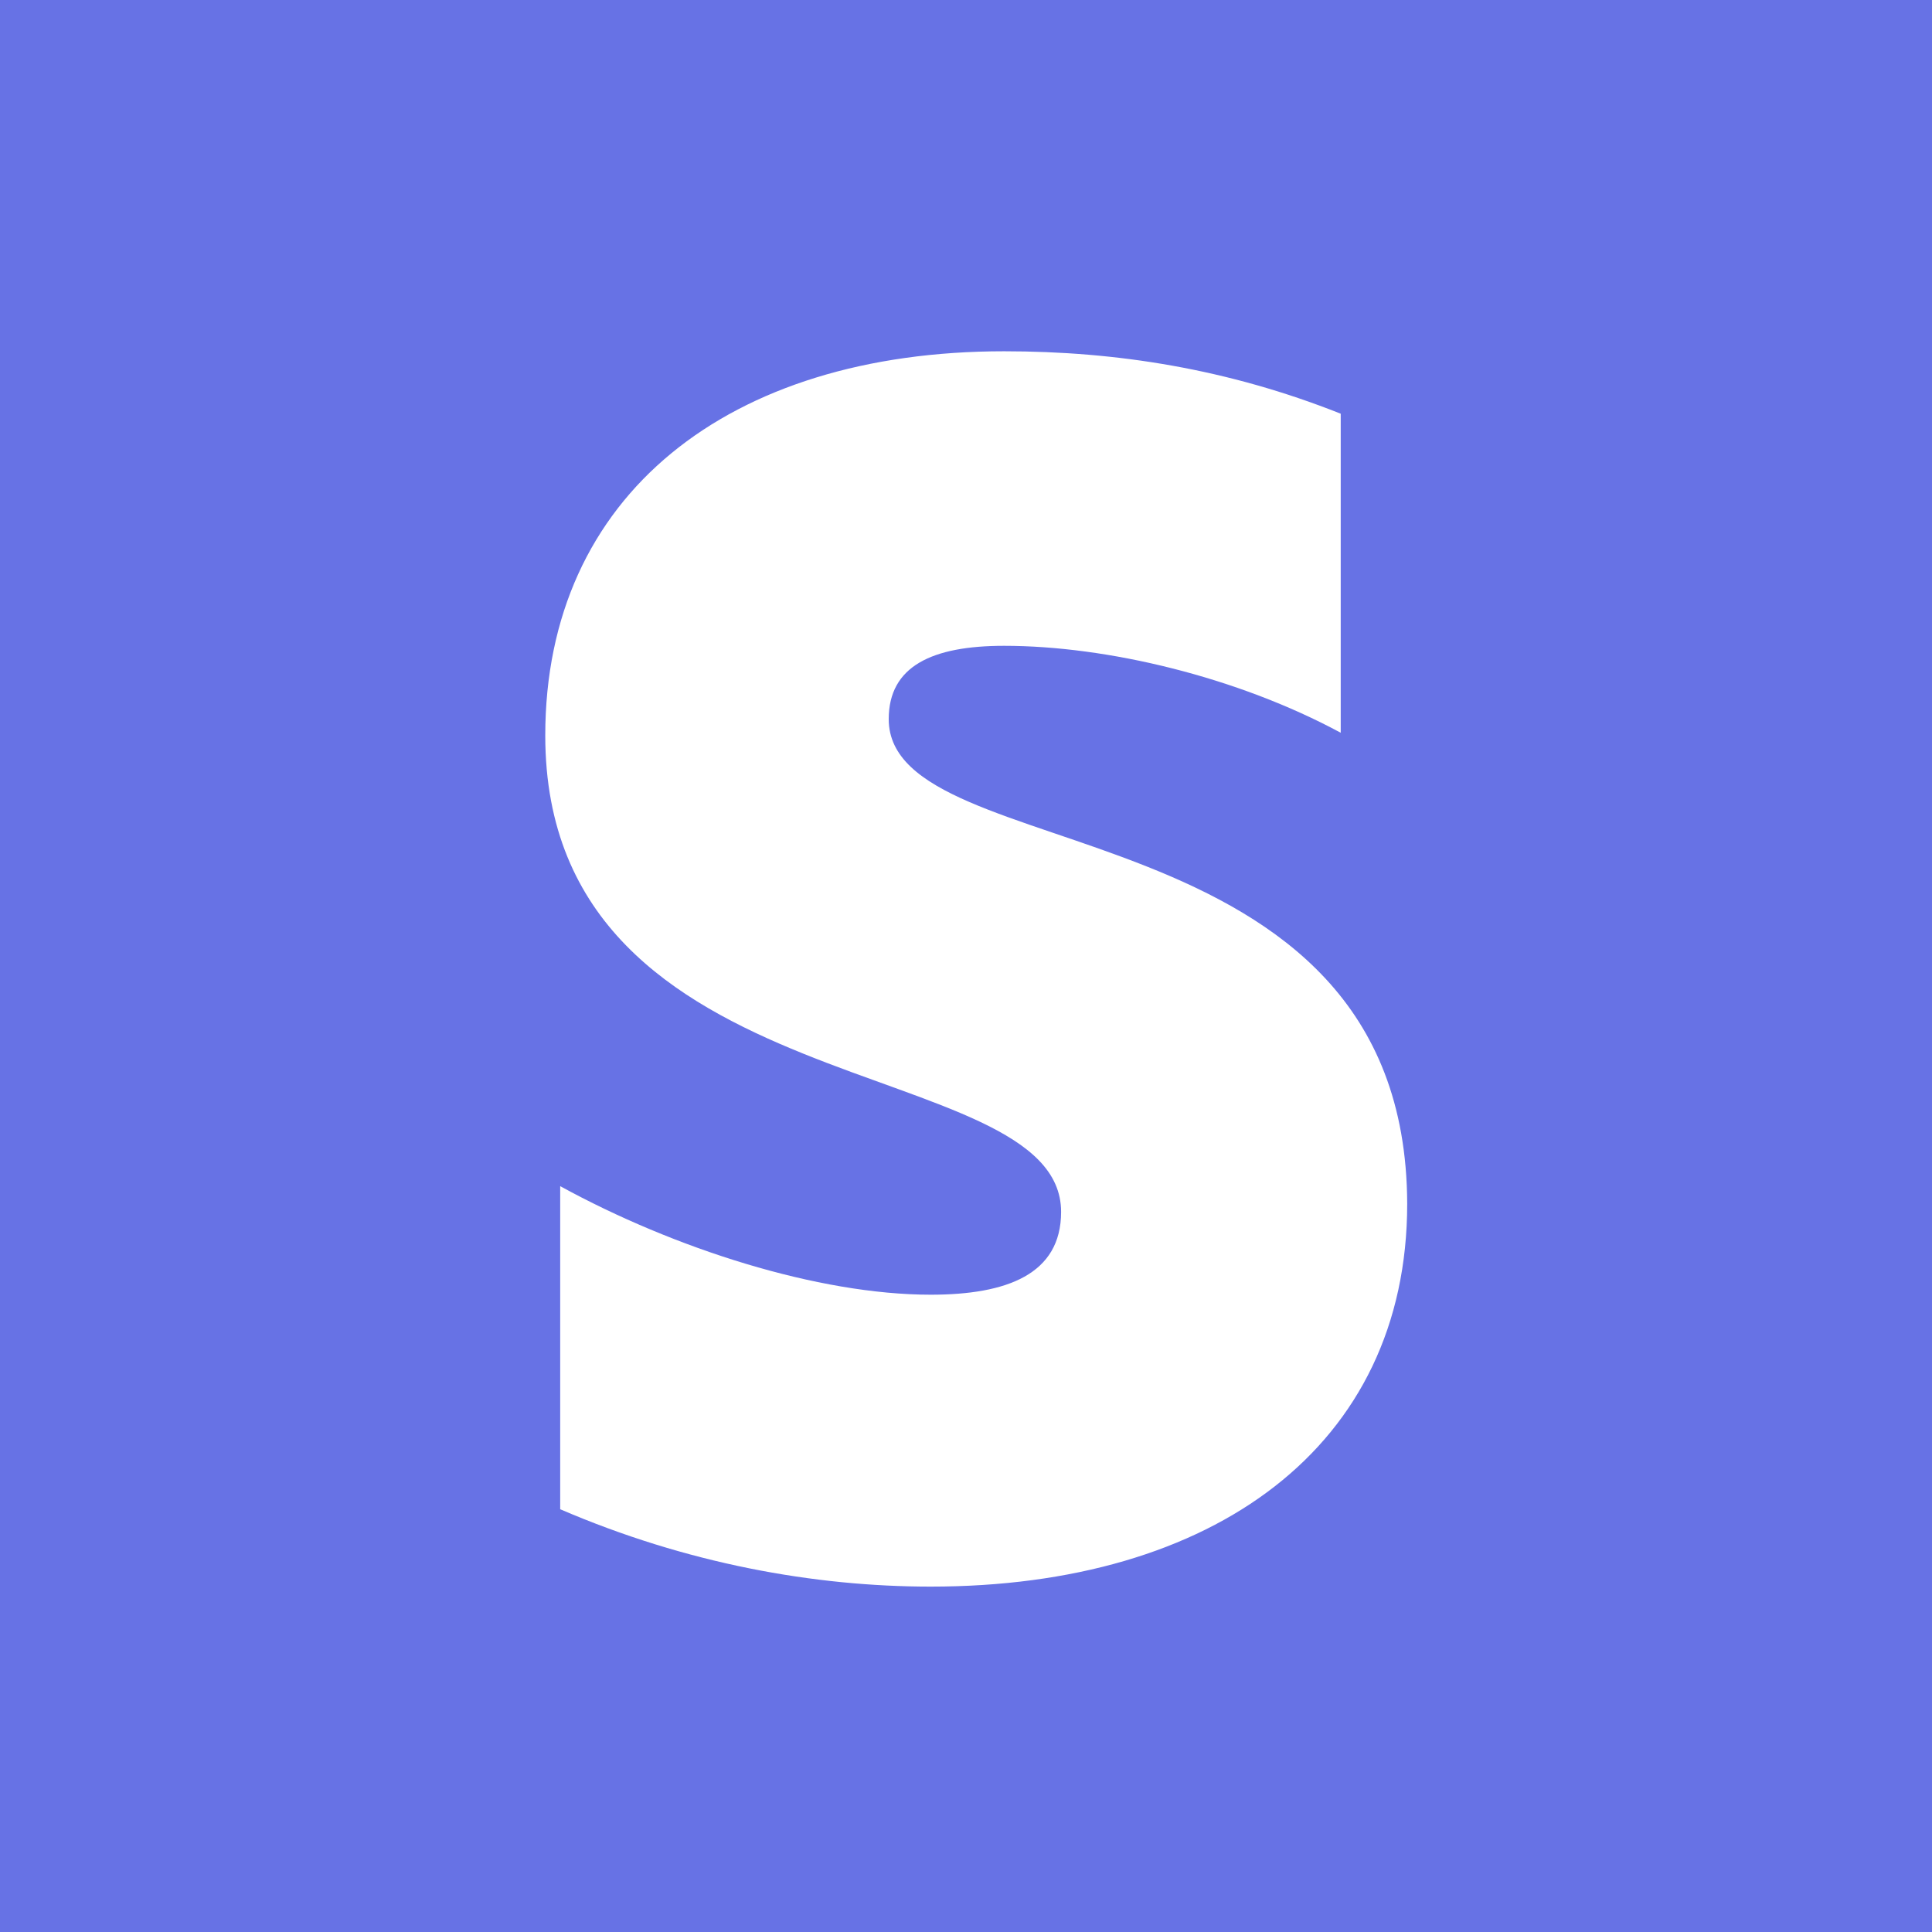 <svg width="22" height="22" viewBox="0 0 22 22" fill="none" xmlns="http://www.w3.org/2000/svg">
<rect x="0" y="0" width="22" height="22" fill="#333333" stroke="none"/>
<rect x="1" y="1" width="20" height="20" fill="white"/>
<path fill-rule="evenodd" clip-rule="evenodd" d="M0 0H22V22H0V0ZM10.12 8.189C10.12 7.586 10.614 7.354 11.434 7.354C12.608 7.354 14.092 7.71 15.267 8.344V4.711C13.984 4.201 12.717 4 11.434 4C8.296 4 6.209 5.639 6.209 8.375C6.209 12.641 12.083 11.961 12.083 13.8C12.083 14.511 11.464 14.743 10.599 14.743C9.316 14.743 7.677 14.218 6.379 13.507V17.186C7.816 17.804 9.269 18.067 10.599 18.067C13.814 18.067 16.024 16.474 16.024 13.707C16.009 9.101 10.12 9.92 10.12 8.189Z" fill="#6772E5"/>
</svg>
